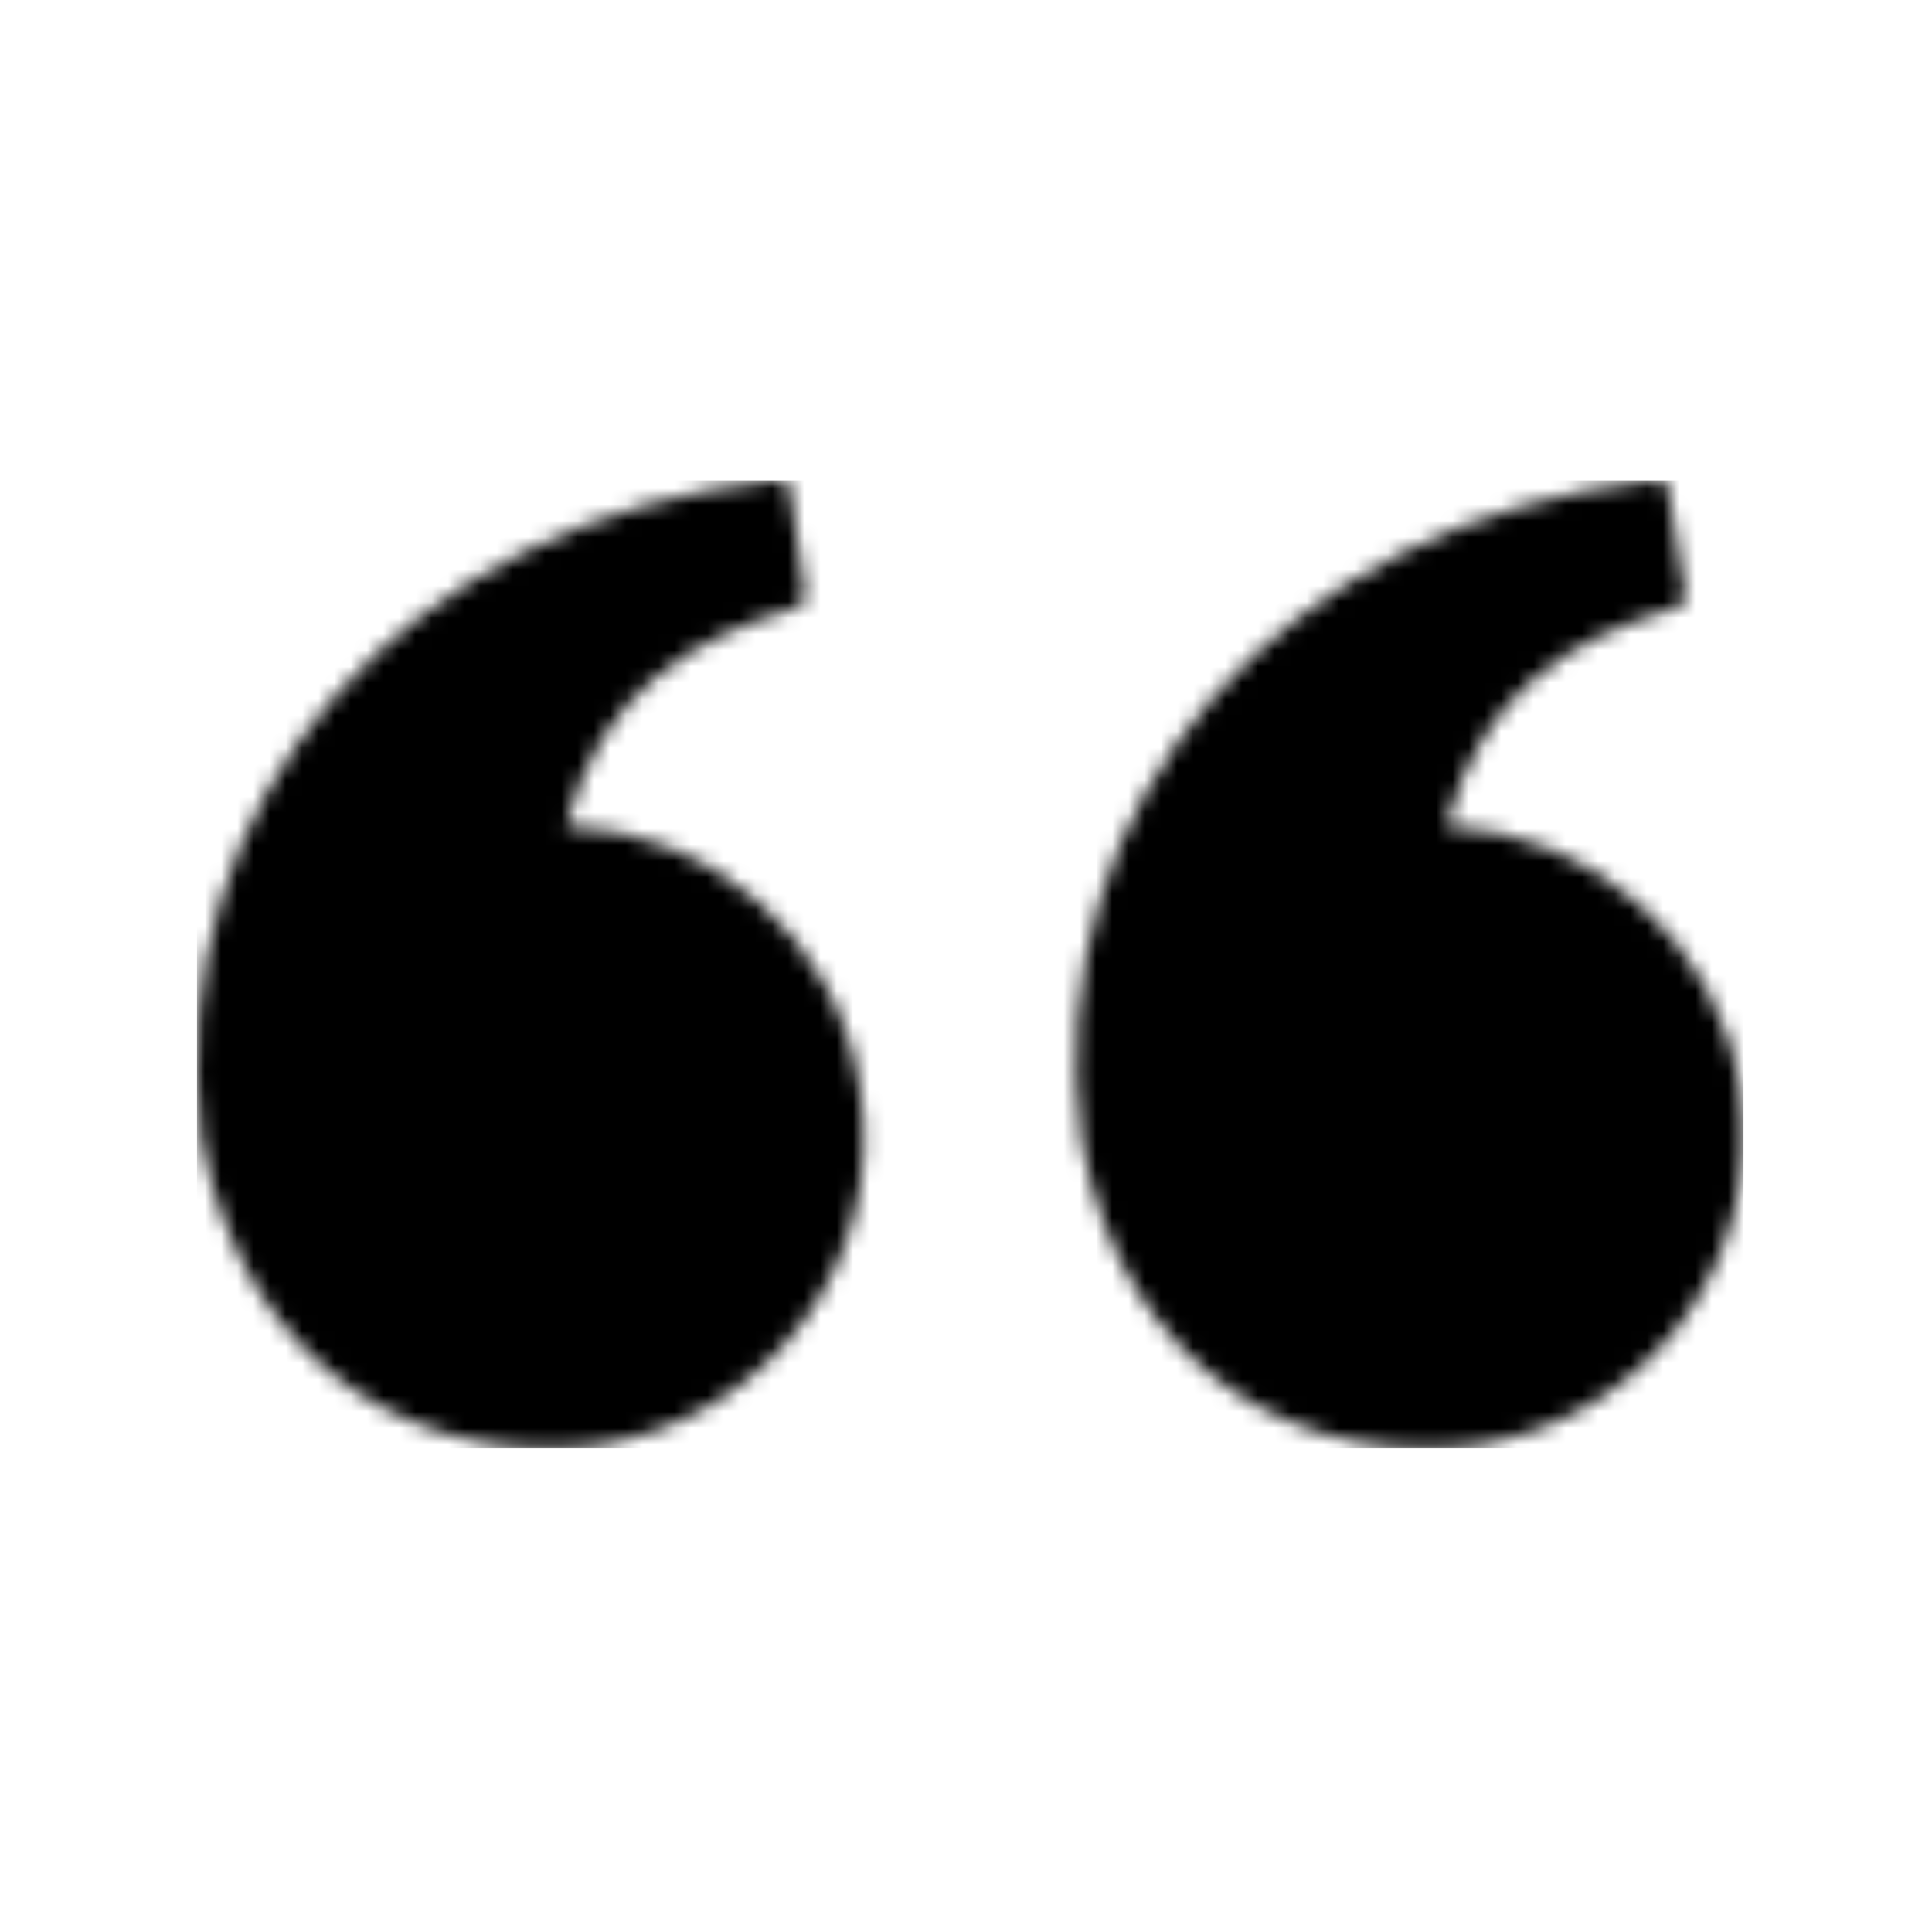 <svg xmlns="http://www.w3.org/2000/svg" version="1.1" xmlns:xlink="http://www.w3.org/1999/xlink" xmlns:svgjs="http://svgjs.dev/svgjs" width="128" height="128" viewBox="0 0 128 128"><g transform="matrix(0.805,0,0,0.805,12.761,31.688)"><svg viewBox="0 0 95 60" data-background-color="#000000" preserveAspectRatio="xMidYMid meet" height="80" width="128" xmlns="http://www.w3.org/2000/svg" xmlns:xlink="http://www.w3.org/1999/xlink"><g id="tight-bounds" transform="matrix(1,0,0,1,-0.24,0.116)"><svg viewBox="0 0 95.481 59.769" height="59.769" width="95.481"><g><svg viewBox="0 0 95.481 59.769" height="59.769" width="95.481"><g><svg viewBox="0 0 95.481 59.769" height="59.769" width="95.481"><g id="textblocktransform"><svg viewBox="0 0 95.481 59.769" height="59.769" width="95.481" id="textblock"><g><svg viewBox="0 0 95.481 59.769" height="59.769" width="95.481"><g><svg viewBox="0 0 95.481 59.769" height="59.769" width="95.481"><g><svg xmlns="http://www.w3.org/2000/svg" xmlns:xlink="http://www.w3.org/1999/xlink" version="1.1" x="0" y="0" viewBox="5.018 21.887 89.989 56.331" enable-background="new 0 0 100 100" xml:space="preserve" height="59.769" width="95.481" class="icon-icon-0" data-fill-palette-color="accent" id="icon-0"></svg></g></svg></g></svg></g></svg></g></svg></g></svg></g><defs></defs><mask id="7e9debd3-27e1-42d7-9277-4778edab8ce6"><g id="SvgjsG1073"><svg viewBox="0 0 95.481 59.769" height="59.769" width="95.481"><g><svg viewBox="0 0 95.481 59.769" height="59.769" width="95.481"><g><svg viewBox="0 0 95.481 59.769" height="59.769" width="95.481"><g id="SvgjsG1072"><svg viewBox="0 0 95.481 59.769" height="59.769" width="95.481" id="SvgjsSvg1071"><g><svg viewBox="0 0 95.481 59.769" height="59.769" width="95.481"><g><svg viewBox="0 0 95.481 59.769" height="59.769" width="95.481"><g><svg xmlns="http://www.w3.org/2000/svg" xmlns:xlink="http://www.w3.org/1999/xlink" version="1.1" x="0" y="0" viewBox="5.018 21.887 89.989 56.331" enable-background="new 0 0 100 100" xml:space="preserve" height="59.769" width="95.481" class="icon-icon-0" data-fill-palette-color="accent" id="SvgjsSvg1070"><path d="M94.8 57.3c-1.3-8.7-8.7-14.9-17.1-15.3 2.1-7.8 7.2-10.9 13.4-12.7 0.6-0.2 0.5-0.8 0.5-0.8l-1-6.2c0 0-0.1-0.5-0.9-0.4-21.4 2.4-35.9 18.7-33.2 38.5C59 74.1 69.7 79.4 79.6 78 89.5 76.4 96.3 67.2 94.8 57.3L94.8 57.3zM26.5 42c2-7.8 7.3-10.9 13.4-12.7 0.6-0.2 0.5-0.8 0.5-0.8l-0.9-6.2c0 0-0.1-0.5-0.9-0.4C17.2 24.2 2.8 40.5 5.3 60.3 7.9 74.1 18.7 79.4 28.5 78c9.9-1.6 16.7-10.8 15.1-20.7C42.3 48.5 35 42.3 26.5 42z" fill="white"></path></svg></g></svg></g></svg></g></svg></g></svg></g></svg></g><defs><mask></mask></defs></svg><rect width="95.481" height="59.769" fill="black" stroke="none" visibility="hidden"></rect></g></mask><linearGradient x1="0" x2="1" y1="0.578" y2="0.595" id="97e5bca1-62d3-49d6-98bf-c18d4afe1003"><stop stop-color="#6ee2f5" offset="0"></stop><stop stop-color="#6454f0" offset="1"></stop></linearGradient><rect width="95.481" height="59.769" fill="#000000" mask="url(#7e9debd3-27e1-42d7-9277-4778edab8ce6)" data-fill-palette-color="accent"></rect></svg><rect width="95.481" height="59.769" fill="none" stroke="none" visibility="hidden"></rect></g></svg></g></svg>